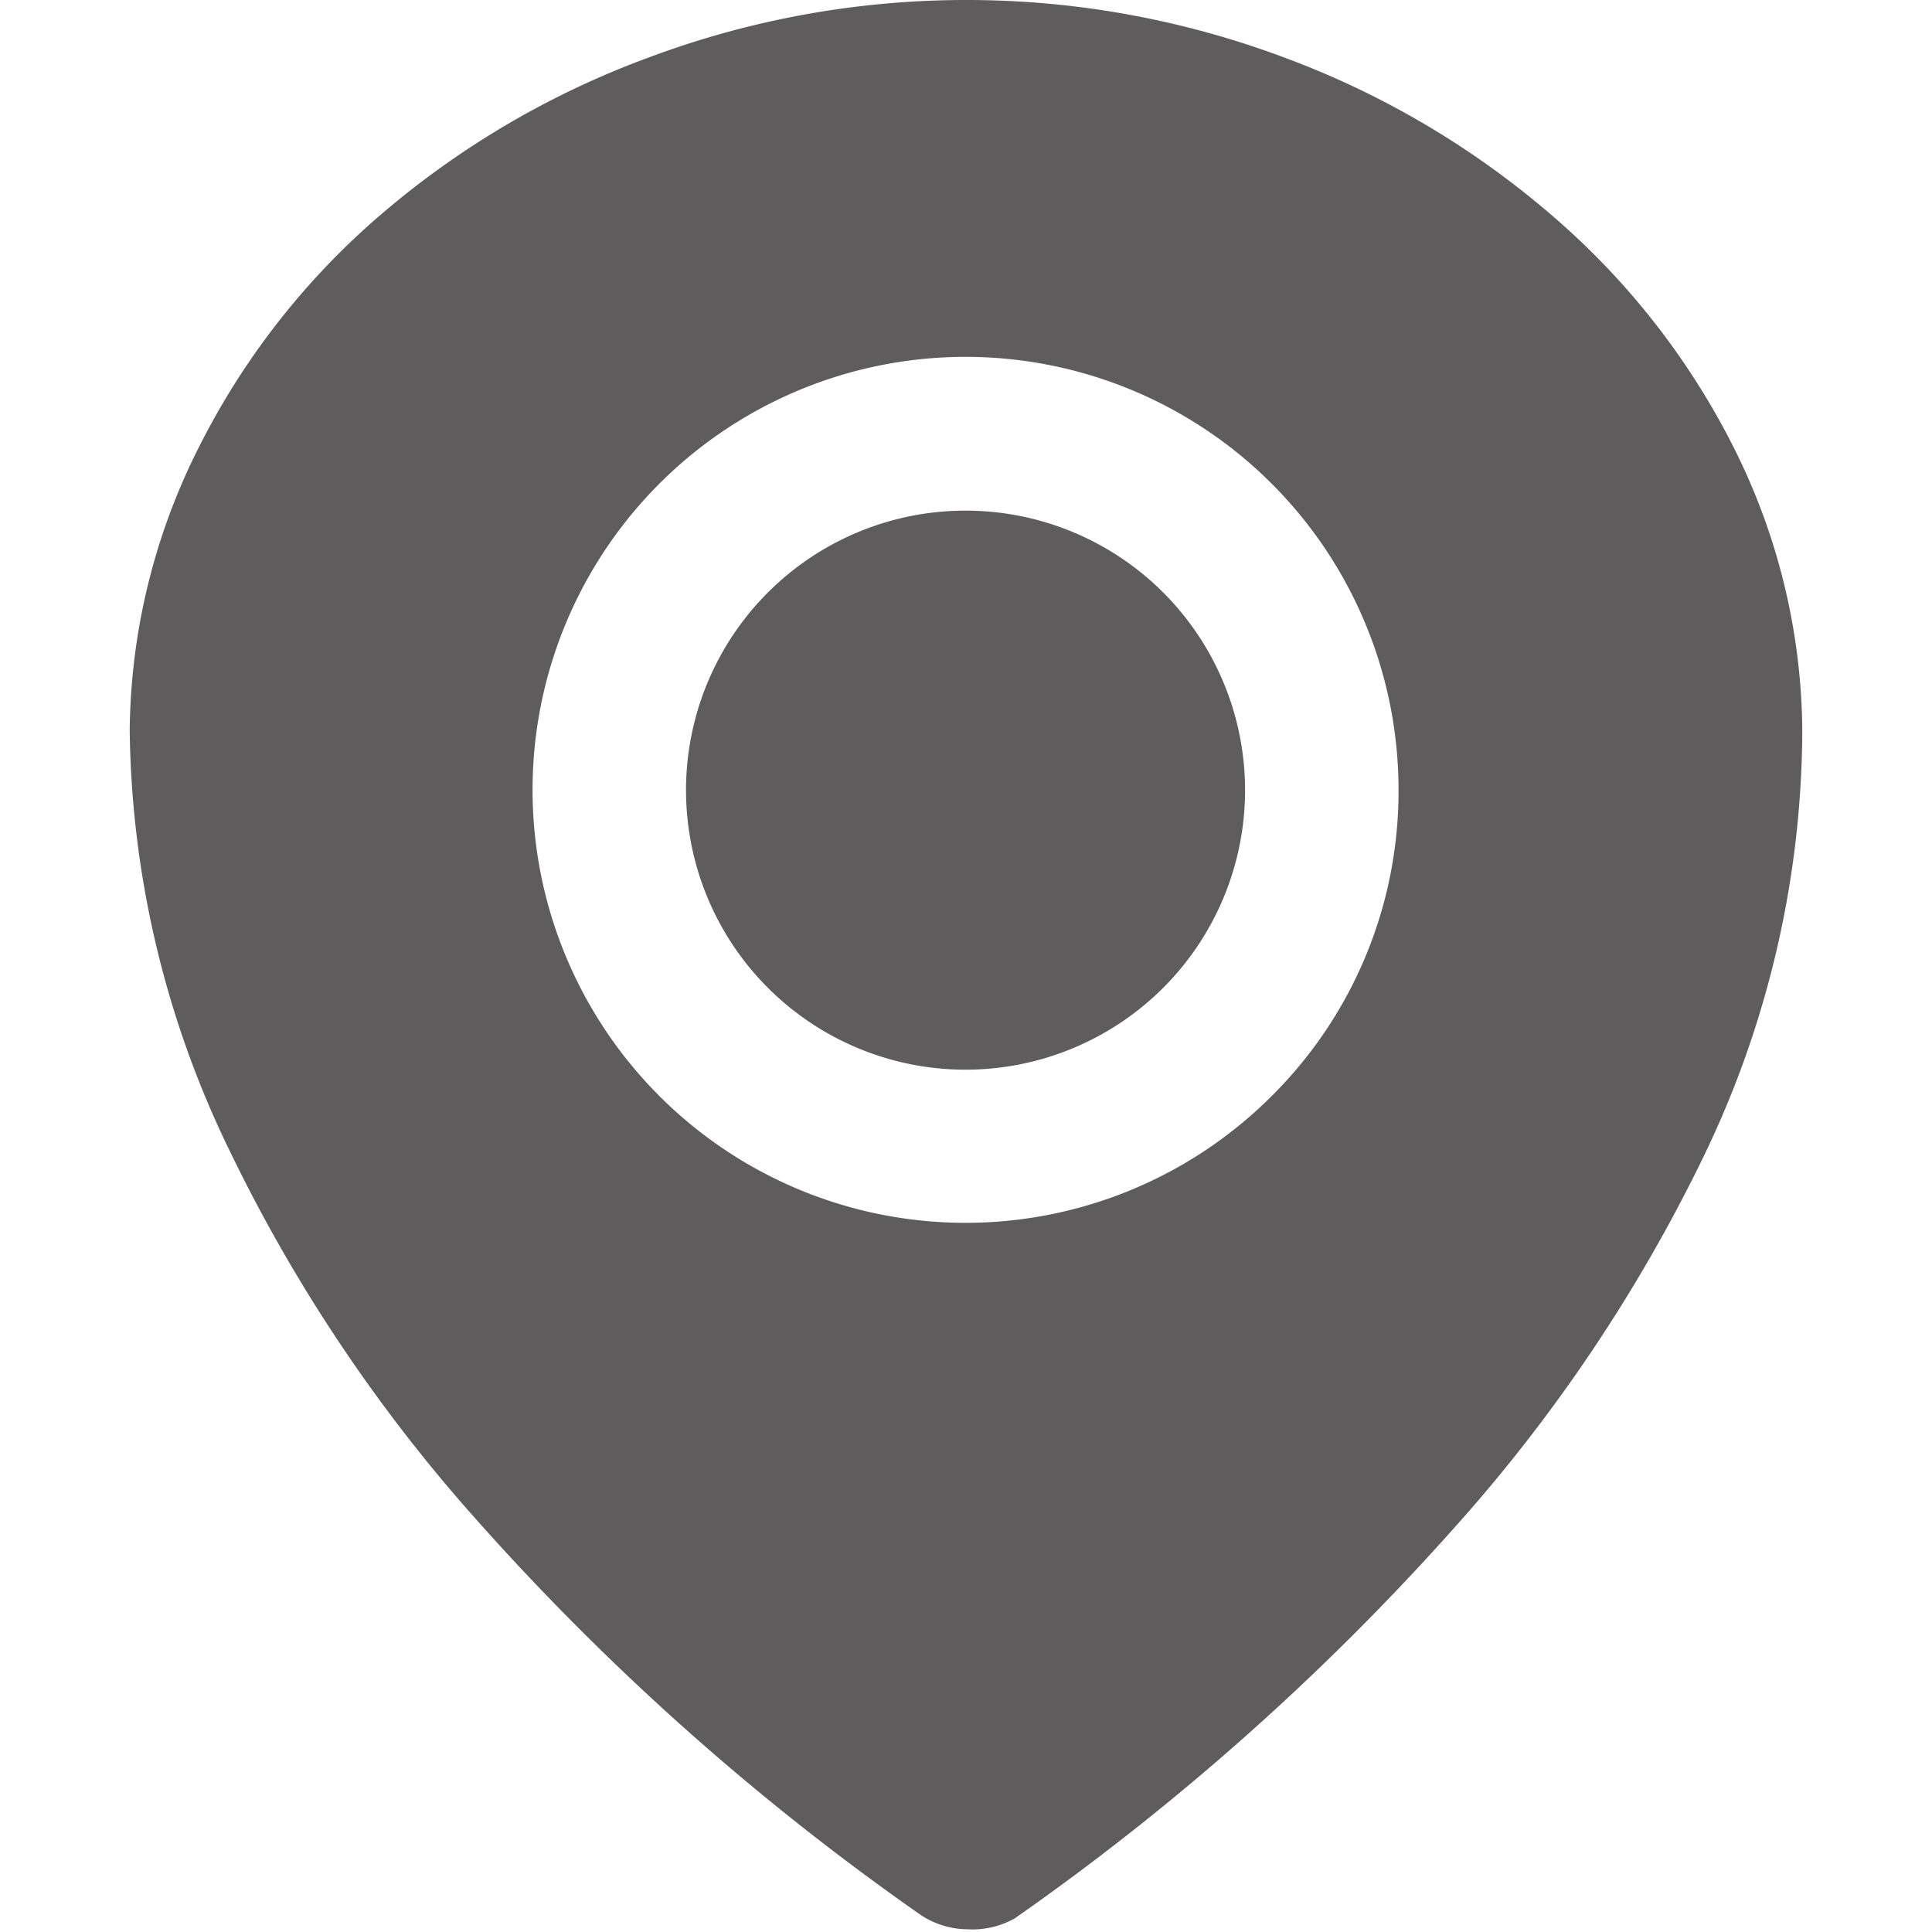 <?xml version="1.0" standalone="no"?><!DOCTYPE svg PUBLIC "-//W3C//DTD SVG 1.1//EN" "http://www.w3.org/Graphics/SVG/1.1/DTD/svg11.dtd"><svg t="1625939941052" class="icon" viewBox="0 0 1024 1024" version="1.1" xmlns="http://www.w3.org/2000/svg" p-id="1503" xmlns:xlink="http://www.w3.org/1999/xlink" width="200" height="200"><defs><style type="text/css"></style></defs><path d="M673.952 580.993a229.492 229.492 0 1 1 67.298-162.194A227.556 227.556 0 0 1 673.952 580.993z m244.985-343.754a397.98 397.98 0 0 0-96.832-123.461A463.342 463.342 0 0 0 680.73 30.502 479.803 479.803 0 0 0 512.242 0a479.803 479.803 0 0 0-168.488 30.502 463.342 463.342 0 0 0-141.375 82.791 397.496 397.496 0 0 0-96.832 123.461A338.913 338.913 0 0 0 68.751 387.329a521.925 521.925 0 0 0 53.258 223.198 846.313 846.313 0 0 0 122.977 186.402 1346.935 1346.935 0 0 0 242.08 217.388 45.027 45.027 0 0 0 25.661 8.231 45.511 45.511 0 0 0 25.176-5.81 1342.094 1342.094 0 0 0 242.08-217.388 849.702 849.702 0 0 0 122.977-186.402A522.409 522.409 0 0 0 955.249 387.329a338.913 338.913 0 0 0-36.312-150.09z m-407.179 33.407a148.153 148.153 0 1 0 148.153 148.153 148.153 148.153 0 0 0-147.669-148.153z" fill="#5E5C5C" p-id="1504"></path></svg>